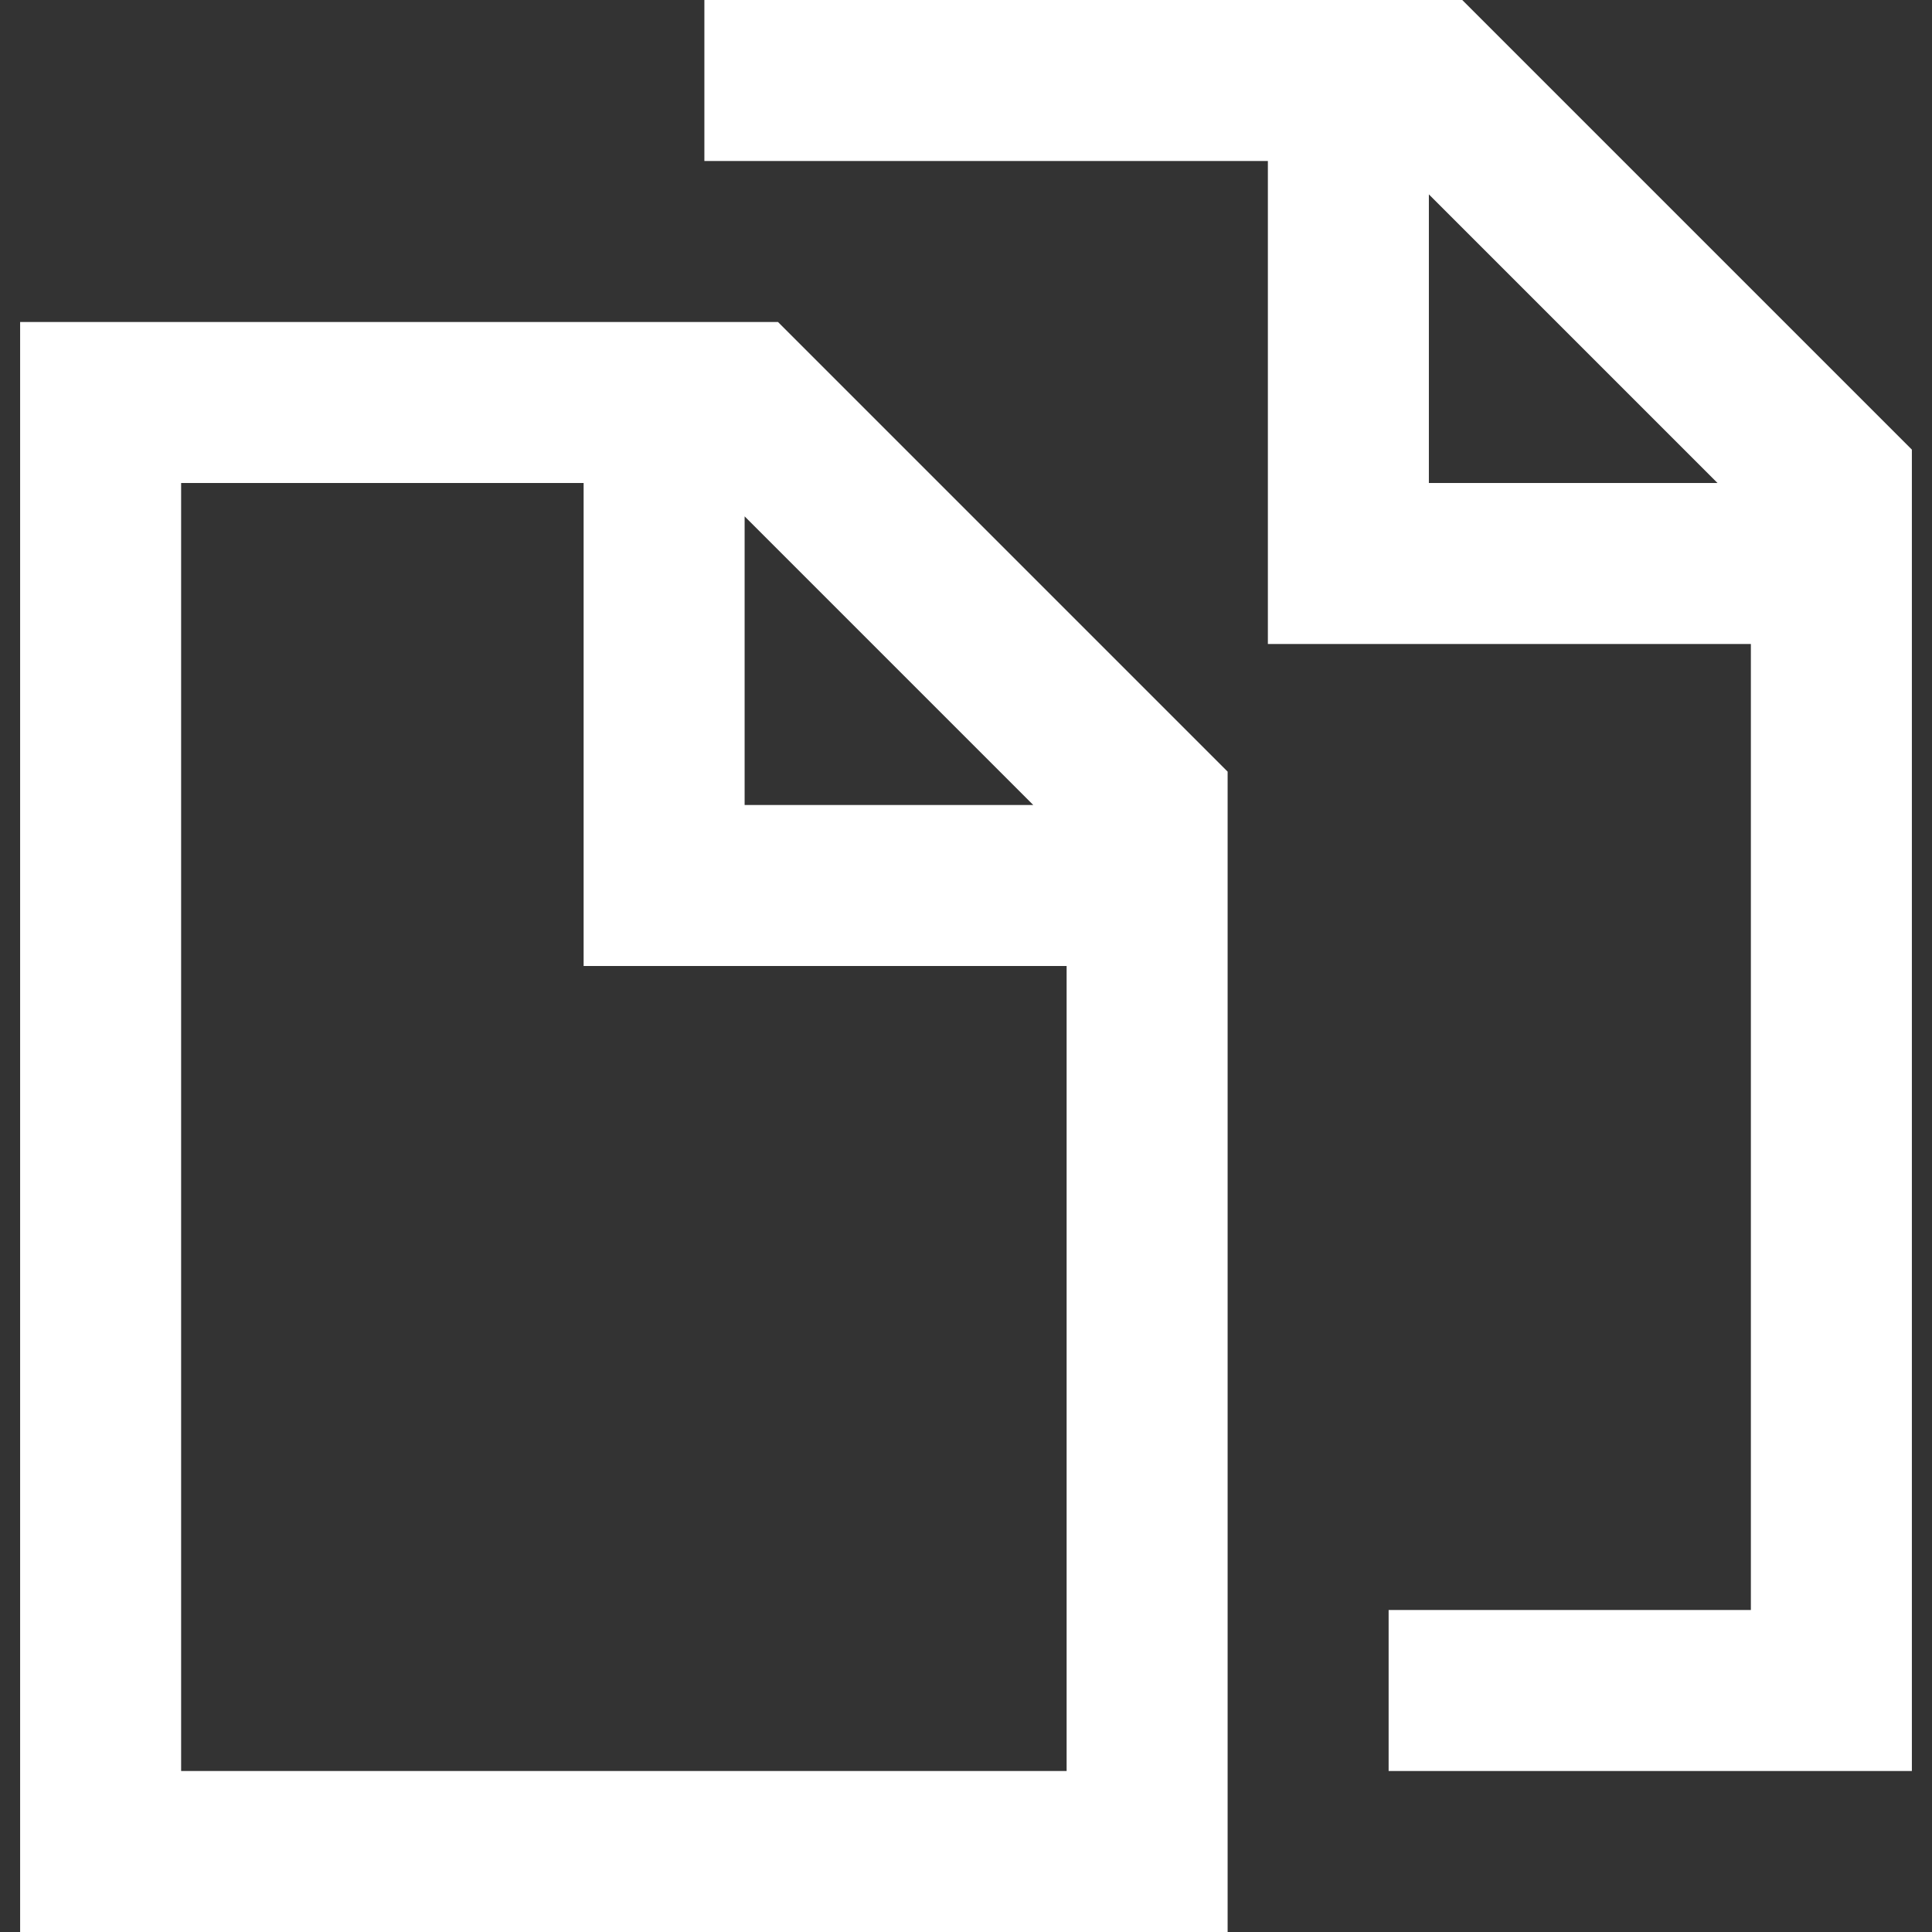 <?xml version="1.0" encoding="iso-8859-1"?>
<!-- Generator: Adobe Illustrator 19.0.0, SVG Export Plug-In . SVG Version: 6.00 Build 0)  -->
<svg version="1.1" id="Capa_1" xmlns="http://www.w3.org/2000/svg" xmlns:xlink="http://www.w3.org/1999/xlink" x="0px" y="0px"
	 viewBox="0 0 384 384" style="enable-background:new 0 0 384 384;" xml:space="preserve">
<rect x="0" y="0" width="384" height="384" fill="#333333" stroke="none"/>
<g>
	<g>
		<g>
			<path d="M148,64h-32H4v320h240V192v-32v-6.632L154.632,64H148z M212,352H36V96h80v96h96V352z M148,160v-57.368L205.368,160H148z" fill="#ffffff"/>
			<path d="M290.632,0H284h-32H140v32h112v96h96v192h-72v32h104V128V96v-6.632L290.632,0z M284,96V38.632L341.368,96H284z" fill="#ffffff"/>
		</g>
	</g>
</g>
</svg>